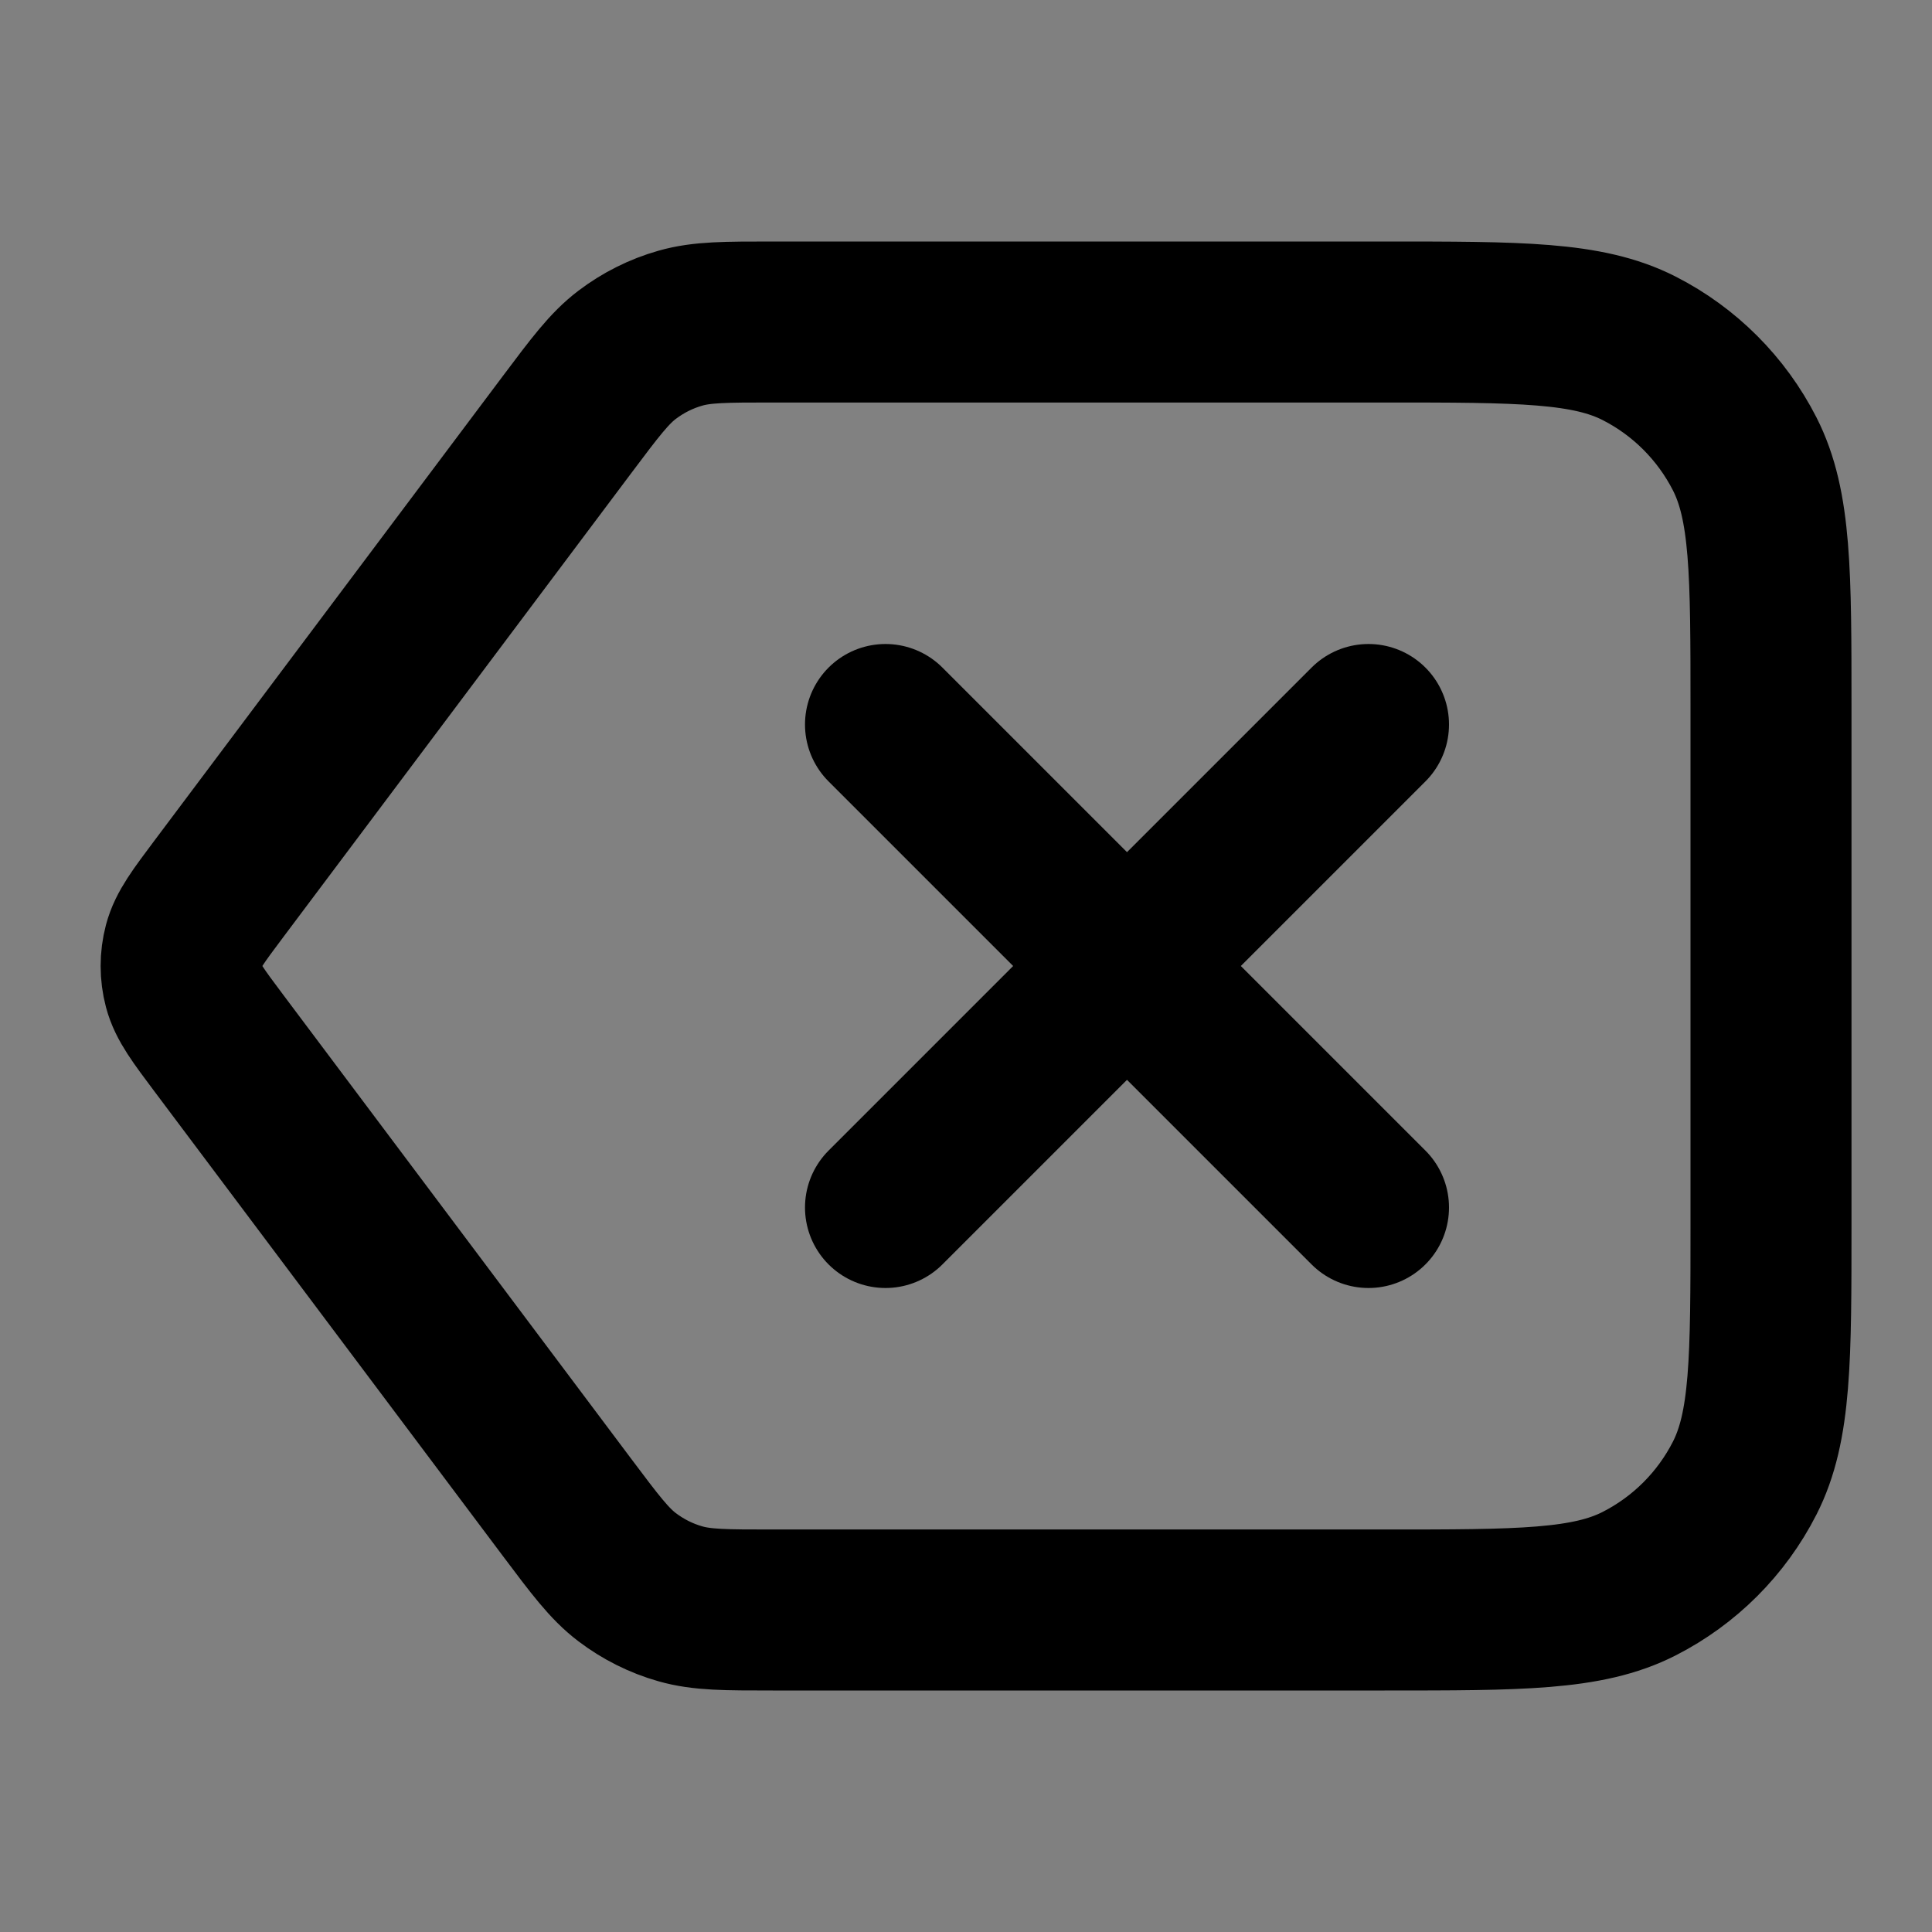 <svg width="24" height="24" viewBox="0 0 24 24" fill="none" xmlns="http://www.w3.org/2000/svg">
<rect x="0" y="0" width="24" height="24" fill="#808080" stroke="none"/>
<path d="M7.04 5.28C7.392 4.811 7.568 4.576 7.791 4.407C7.989 4.257 8.212 4.145 8.451 4.077C8.72 4 9.013 4 9.6 4H17.2C18.88 4 19.72 4 20.362 4.327C20.927 4.615 21.385 5.074 21.673 5.638C22 6.28 22 7.12 22 8.8V15.2C22 16.88 22 17.72 21.673 18.362C21.385 18.927 20.927 19.385 20.362 19.673C19.72 20 18.88 20 17.2 20H9.6C9.013 20 8.72 20 8.451 19.923C8.212 19.855 7.989 19.743 7.791 19.593C7.568 19.424 7.392 19.189 7.04 18.72L2.72 12.96C2.462 12.616 2.333 12.444 2.283 12.255C2.239 12.088 2.239 11.912 2.283 11.745C2.333 11.556 2.462 11.384 2.72 11.04L7.04 5.28Z" fill="white" fill-opacity="0.01"/>
<path d="M17 9L11 15M11 9L17 15M2.72 12.96L7.04 18.72C7.392 19.189 7.568 19.424 7.791 19.593C7.989 19.743 8.212 19.855 8.451 19.923C8.72 20 9.013 20 9.6 20H17.2C18.88 20 19.72 20 20.362 19.673C20.927 19.385 21.385 18.927 21.673 18.362C22 17.72 22 16.88 22 15.2V8.8C22 7.12 22 6.28 21.673 5.638C21.385 5.074 20.927 4.615 20.362 4.327C19.72 4 18.88 4 17.2 4H9.6C9.013 4 8.72 4 8.451 4.077C8.212 4.145 7.989 4.257 7.791 4.407C7.568 4.576 7.392 4.811 7.04 5.28L2.72 11.04C2.462 11.384 2.333 11.556 2.283 11.745C2.239 11.912 2.239 12.088 2.283 12.255C2.333 12.444 2.462 12.616 2.72 12.96Z" stroke="black" stroke-width="2" stroke-linecap="round" stroke-linejoin="round"/>
</svg>
